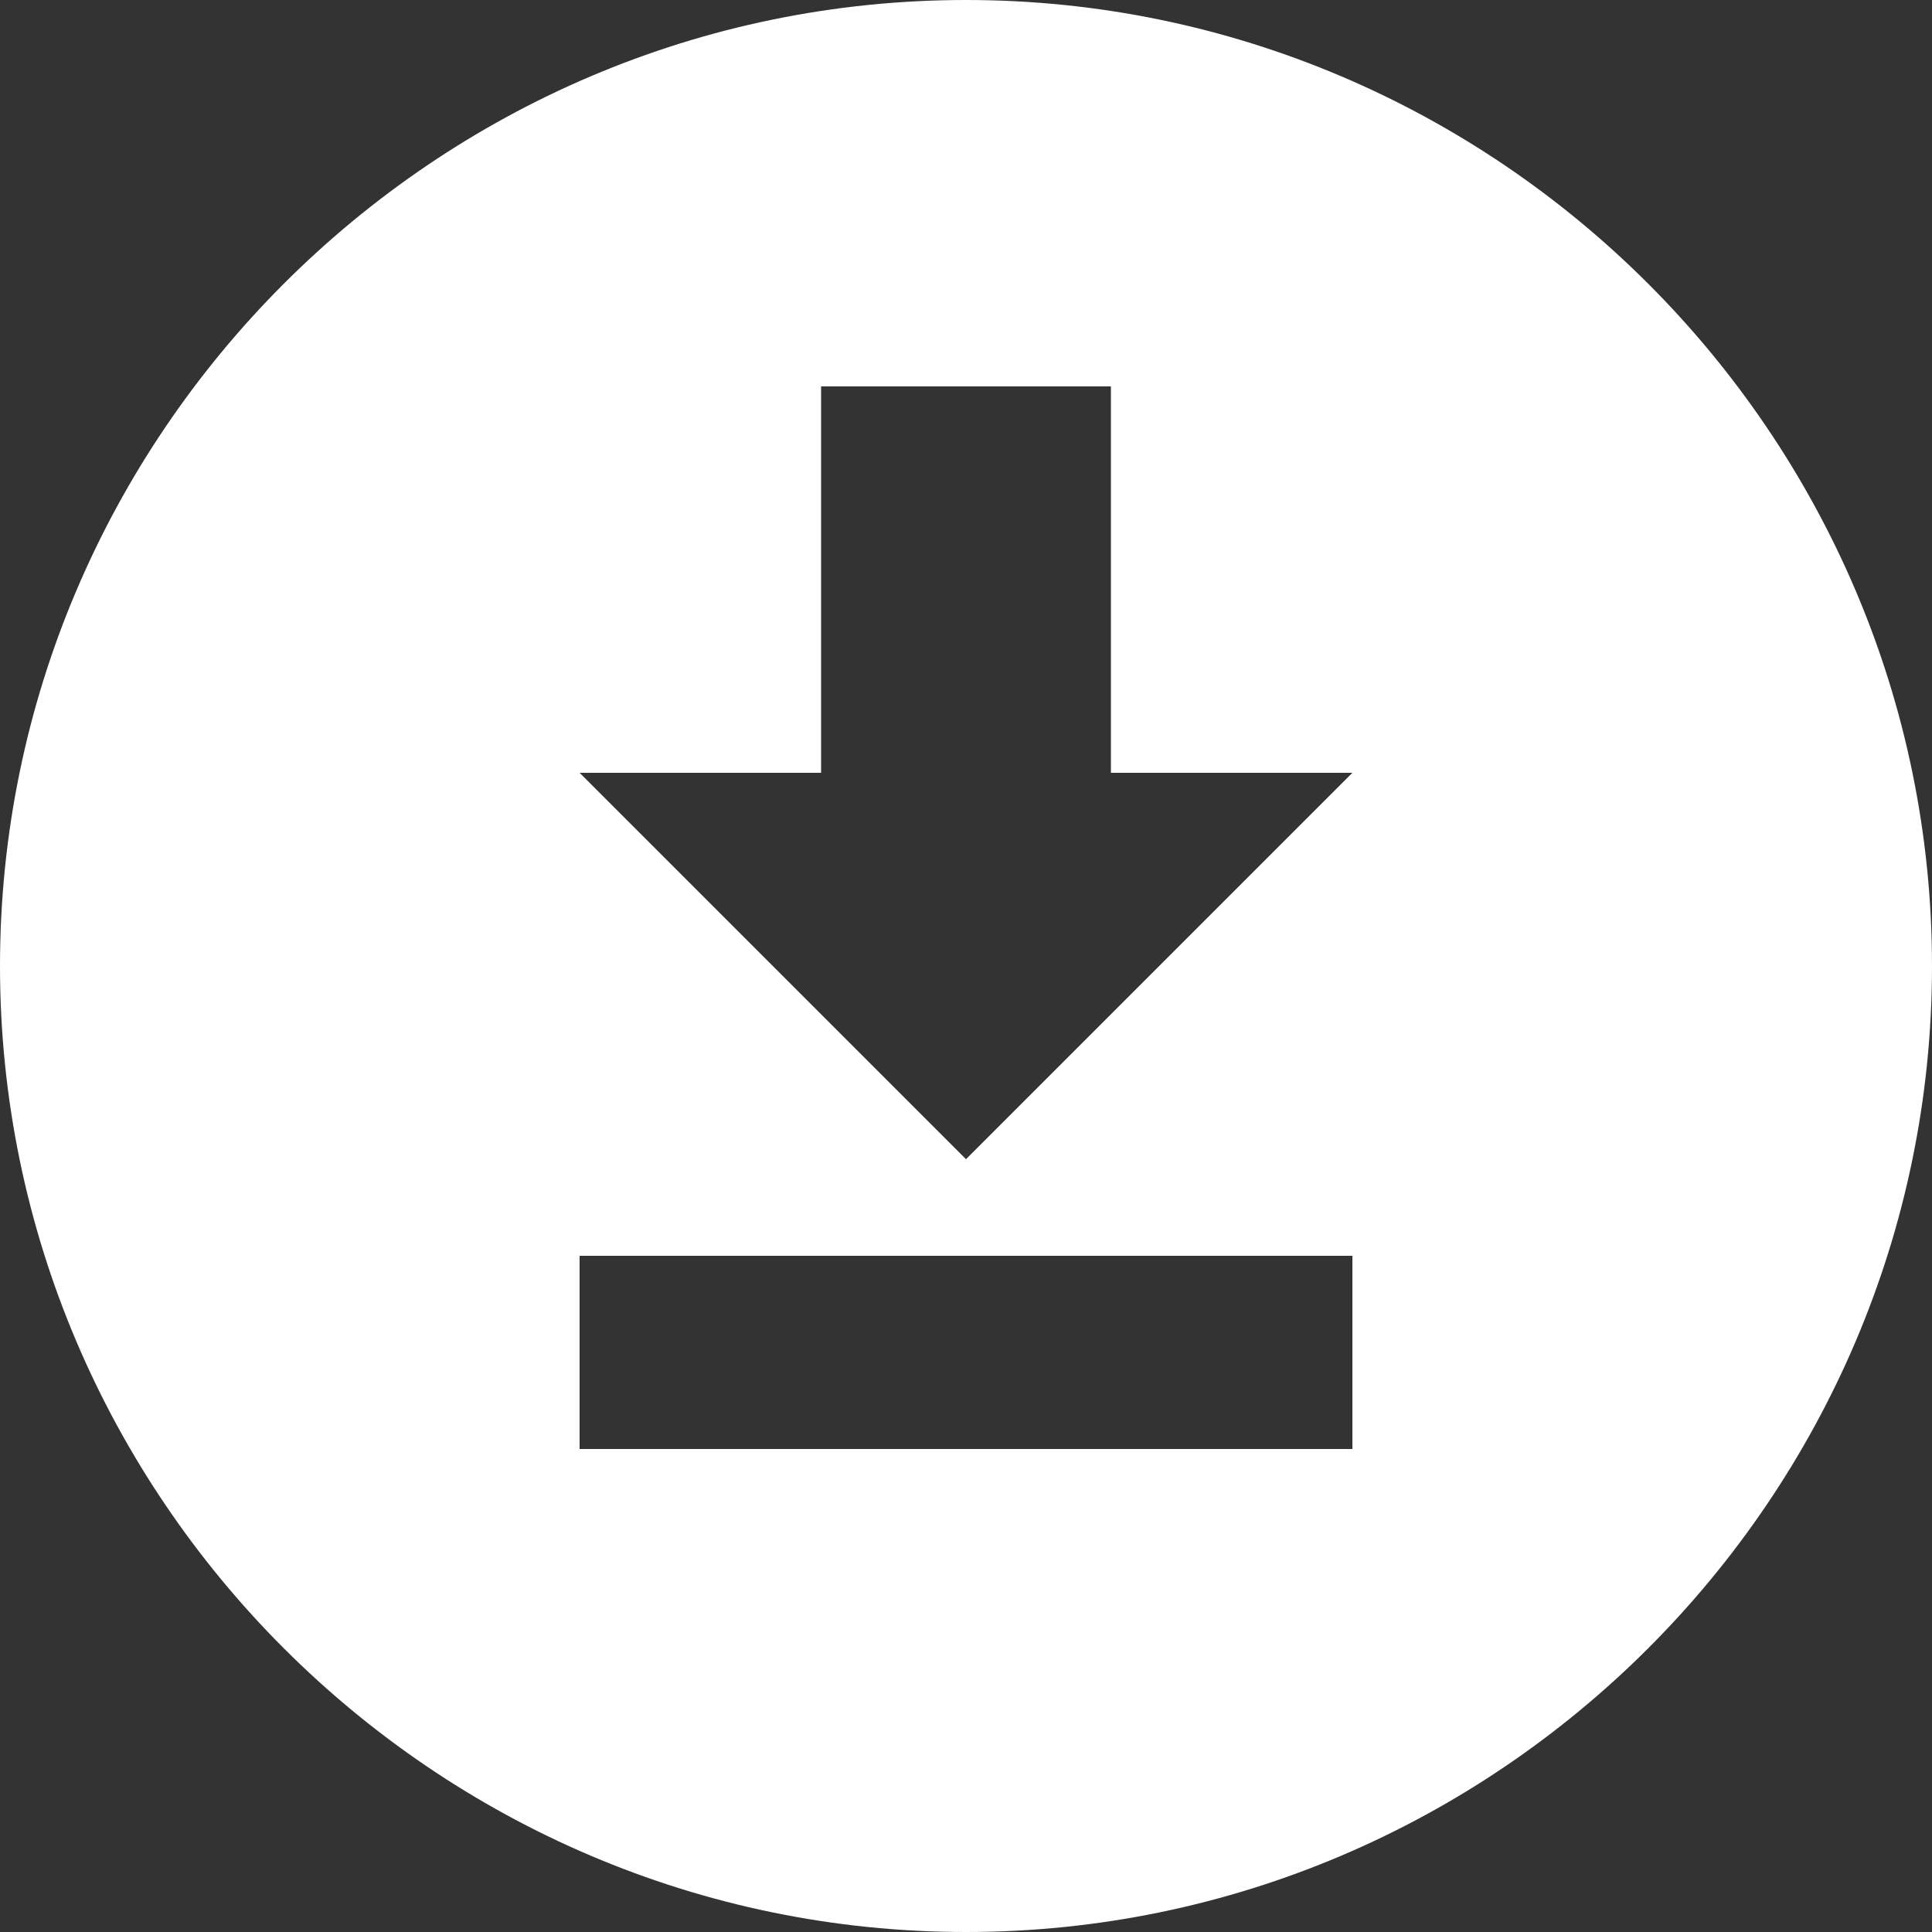 <?xml version="1.0" encoding="utf-8"?>
<svg version="1.1" id="mdi-download-circle" xmlns="http://www.w3.org/2000/svg" xmlns:xlink="http://www.w3.org/1999/xlink"
	 x="0px" y="0px" viewBox="0 0 512 512" style="enable-background:new 0 0 512 512;" xml:space="preserve">
<rect x="0" y="0" width="512" height="512" fill="#333333" stroke="none"/>
<g>
	<path fill="#fff" d="M256,0c140.8,0,256,115.2,256,256S396.8,512,256,512S0,396.8,0,256S115.2,0,256,0 M153.6,384h204.8v-51.2H153.6V384
		 M358.4,204.8h-64V102.4h-76.8v102.4h-64L256,307.2L358.4,204.8z"/>
</g>
</svg>
